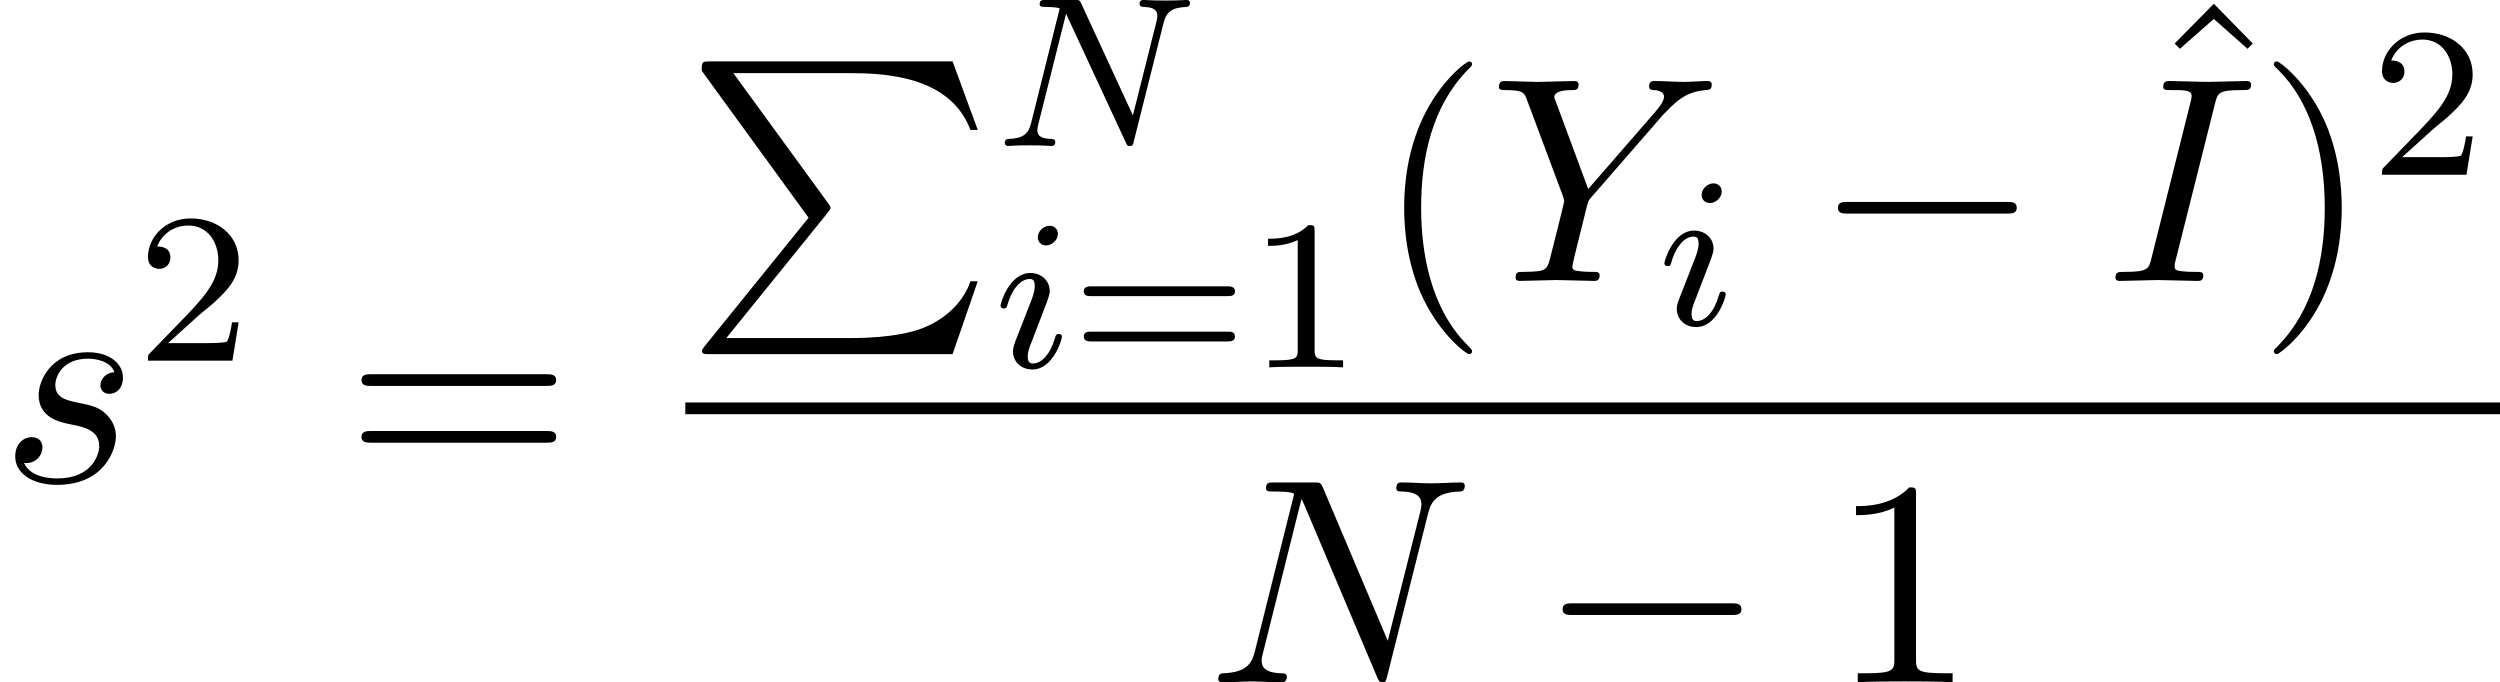 <?xml version='1.0' encoding='UTF-8'?>
<!-- This file was generated by dvisvgm 1.15.1 -->
<svg height='31.911pt' version='1.1' viewBox='1872.02 1483.22 93.17 25.434' width='116.899pt' xmlns='http://www.w3.org/2000/svg' xmlns:xlink='http://www.w3.org/1999/xlink'>
<defs>
<path d='m4.593 5.825l-3.873 4.789c-0.087 0.109 -0.098 0.131 -0.098 0.175c0 0.12 0.098 0.12 0.295 0.12h9.044l0.938 -2.716h-0.273c-0.273 0.818 -1.004 1.484 -1.931 1.8c-0.175 0.055 -0.927 0.316 -2.531 0.316h-4.636l3.785 -4.68c0.076 -0.098 0.098 -0.131 0.098 -0.175s-0.011 -0.055 -0.076 -0.153l-3.545 -4.865h4.32c1.244 0 3.753 0.076 4.516 2.116h0.273l-0.938 -2.553h-9.044c-0.295 0 -0.305 0.011 -0.305 0.349l3.982 5.476z' id='g0-80'/>
<path d='m6.312 -4.575c0.096 -0.391 0.271 -0.582 0.845 -0.606c0.08 0 0.143 -0.048 0.143 -0.151c0 -0.048 -0.04 -0.112 -0.12 -0.112c-0.056 0 -0.207 0.024 -0.797 0.024c-0.638 0 -0.741 -0.024 -0.813 -0.024c-0.128 0 -0.151 0.088 -0.151 0.151c0 0.104 0.104 0.112 0.175 0.112c0.486 0.016 0.486 0.231 0.486 0.343c0 0.04 0 0.08 -0.032 0.207l-0.877 3.491l-1.921 -4.16c-0.064 -0.143 -0.08 -0.143 -0.271 -0.143h-1.036c-0.143 0 -0.247 0 -0.247 0.151c0 0.112 0.096 0.112 0.263 0.112c0.064 0 0.303 0 0.486 0.048l-1.068 4.28c-0.096 0.399 -0.303 0.574 -0.837 0.59c-0.048 0 -0.143 0.008 -0.143 0.151c0 0.048 0.04 0.112 0.12 0.112c0.032 0 0.215 -0.024 0.789 -0.024c0.63 0 0.749 0.024 0.821 0.024c0.032 0 0.151 0 0.151 -0.151c0 -0.096 -0.088 -0.112 -0.143 -0.112c-0.287 -0.008 -0.526 -0.056 -0.526 -0.335c0 -0.04 0.024 -0.151 0.024 -0.159l1.044 -4.16h0.008l2.216 4.774c0.056 0.128 0.064 0.143 0.151 0.143c0.112 0 0.12 -0.032 0.151 -0.167l1.108 -4.407z' id='g2-78'/>
<path d='m2.375 -4.973c0 -0.175 -0.128 -0.303 -0.311 -0.303c-0.207 0 -0.438 0.191 -0.438 0.43c0 0.175 0.128 0.303 0.311 0.303c0.207 0 0.438 -0.191 0.438 -0.43zm-1.164 2.925l-0.43 1.1c-0.04 0.12 -0.08 0.215 -0.08 0.351c0 0.391 0.303 0.677 0.725 0.677c0.773 0 1.1 -1.116 1.1 -1.219c0 -0.08 -0.064 -0.104 -0.12 -0.104c-0.096 0 -0.112 0.056 -0.135 0.135c-0.183 0.638 -0.51 0.964 -0.829 0.964c-0.096 0 -0.191 -0.04 -0.191 -0.255c0 -0.191 0.056 -0.335 0.159 -0.582c0.08 -0.215 0.159 -0.43 0.247 -0.646l0.247 -0.646c0.072 -0.183 0.167 -0.43 0.167 -0.566c0 -0.399 -0.319 -0.677 -0.725 -0.677c-0.773 0 -1.108 1.116 -1.108 1.219c0 0.072 0.056 0.104 0.12 0.104c0.104 0 0.112 -0.048 0.135 -0.128c0.223 -0.757 0.59 -0.972 0.829 -0.972c0.112 0 0.191 0.04 0.191 0.263c0 0.08 -0.008 0.191 -0.088 0.43l-0.215 0.55z' id='g2-105'/>
<path d='m4.08 -6.611c0.098 -0.393 0.131 -0.502 0.993 -0.502c0.262 0 0.349 0 0.349 -0.207c0 -0.131 -0.12 -0.131 -0.164 -0.131c-0.316 0 -1.124 0.033 -1.44 0.033c-0.327 0 -1.124 -0.033 -1.451 -0.033c-0.076 0 -0.218 0 -0.218 0.218c0 0.12 0.098 0.12 0.305 0.12c0.458 0 0.753 0 0.753 0.207c0 0.055 0 0.076 -0.022 0.175l-1.473 5.88c-0.098 0.404 -0.131 0.513 -0.993 0.513c-0.251 0 -0.349 0 -0.349 0.218c0 0.12 0.131 0.12 0.164 0.12c0.316 0 1.113 -0.033 1.429 -0.033c0.327 0 1.135 0.033 1.462 0.033c0.087 0 0.218 0 0.218 -0.207c0 -0.131 -0.087 -0.131 -0.327 -0.131c-0.196 0 -0.251 0 -0.469 -0.022c-0.229 -0.022 -0.273 -0.065 -0.273 -0.185c0 -0.087 0.022 -0.175 0.044 -0.251l1.462 -5.815z' id='g3-73'/>
<path d='m8.247 -6.305c0.109 -0.436 0.305 -0.775 1.178 -0.807c0.055 0 0.185 -0.011 0.185 -0.218c0 -0.011 0 -0.12 -0.142 -0.12c-0.36 0 -0.742 0.033 -1.102 0.033c-0.371 0 -0.753 -0.033 -1.113 -0.033c-0.065 0 -0.196 0 -0.196 0.218c0 0.12 0.109 0.12 0.196 0.12c0.622 0.011 0.742 0.24 0.742 0.48c0 0.033 -0.022 0.196 -0.033 0.229l-1.222 4.855l-2.411 -5.695c-0.087 -0.196 -0.098 -0.207 -0.349 -0.207h-1.462c-0.218 0 -0.316 0 -0.316 0.218c0 0.12 0.098 0.12 0.305 0.12c0.055 0 0.742 0 0.742 0.098l-1.462 5.858c-0.109 0.436 -0.295 0.785 -1.178 0.818c-0.065 0 -0.185 0.011 -0.185 0.218c0 0.076 0.055 0.12 0.142 0.12c0.349 0 0.731 -0.033 1.091 -0.033c0.371 0 0.764 0.033 1.124 0.033c0.055 0 0.196 0 0.196 -0.218c0 -0.109 -0.098 -0.12 -0.218 -0.12c-0.633 -0.022 -0.72 -0.262 -0.72 -0.48c0 -0.076 0.011 -0.131 0.044 -0.251l1.44 -5.76c0.044 0.065 0.044 0.087 0.098 0.196l2.716 6.425c0.076 0.185 0.109 0.207 0.207 0.207c0.12 0 0.12 -0.033 0.175 -0.229l1.527 -6.076z' id='g3-78'/>
<path d='m6.513 -6.207l0.153 -0.153c0.327 -0.327 0.687 -0.698 1.429 -0.753c0.12 -0.011 0.218 -0.011 0.218 -0.207c0 -0.087 -0.055 -0.131 -0.142 -0.131c-0.284 0 -0.6 0.033 -0.895 0.033c-0.36 0 -0.742 -0.033 -1.091 -0.033c-0.065 0 -0.207 0 -0.207 0.207c0 0.12 0.109 0.131 0.164 0.131c0.076 0 0.393 0.022 0.393 0.251c0 0.185 -0.251 0.469 -0.295 0.524l-2.531 2.913l-1.2 -3.24c-0.065 -0.153 -0.065 -0.175 -0.065 -0.185c0 -0.262 0.535 -0.262 0.644 -0.262c0.153 0 0.262 0 0.262 -0.218c0 -0.12 -0.131 -0.12 -0.164 -0.12c-0.305 0 -1.069 0.033 -1.375 0.033c-0.273 0 -0.949 -0.033 -1.222 -0.033c-0.065 0 -0.207 0 -0.207 0.218c0 0.12 0.109 0.12 0.251 0.12c0.655 0 0.698 0.098 0.796 0.371l1.342 3.589c0.011 0.033 0.044 0.153 0.044 0.185s-0.436 1.789 -0.491 1.985c-0.142 0.6 -0.153 0.633 -1.025 0.644c-0.207 0 -0.295 0 -0.295 0.218c0 0.12 0.131 0.12 0.153 0.12c0.305 0 1.069 -0.033 1.375 -0.033s1.091 0.033 1.396 0.033c0.076 0 0.207 0 0.207 -0.218c0 -0.12 -0.098 -0.12 -0.305 -0.12c-0.022 0 -0.229 0 -0.415 -0.022c-0.229 -0.022 -0.295 -0.044 -0.295 -0.175c0 -0.076 0.098 -0.458 0.153 -0.687l0.382 -1.538c0.055 -0.207 0.065 -0.24 0.153 -0.338l2.705 -3.109z' id='g3-89'/>
<path d='m4.265 -4.08c-0.305 0.011 -0.524 0.251 -0.524 0.491c0 0.153 0.098 0.316 0.338 0.316s0.502 -0.185 0.502 -0.611c0 -0.491 -0.469 -0.938 -1.298 -0.938c-1.44 0 -1.844 1.113 -1.844 1.593c0 0.851 0.807 1.015 1.124 1.08c0.567 0.109 1.135 0.229 1.135 0.829c0 0.284 -0.251 1.2 -1.56 1.2c-0.153 0 -0.993 0 -1.244 -0.578c0.415 0.055 0.687 -0.273 0.687 -0.578c0 -0.251 -0.175 -0.382 -0.404 -0.382c-0.284 0 -0.611 0.229 -0.611 0.72c0 0.622 0.622 1.058 1.56 1.058c1.767 0 2.193 -1.32 2.193 -1.811c0 -0.393 -0.207 -0.665 -0.338 -0.796c-0.295 -0.305 -0.611 -0.36 -1.091 -0.458c-0.393 -0.087 -0.829 -0.164 -0.829 -0.655c0 -0.316 0.262 -0.982 1.222 -0.982c0.273 0 0.818 0.076 0.982 0.502z' id='g3-115'/>
<path d='m2.503 -5.077c0 -0.215 -0.016 -0.223 -0.231 -0.223c-0.327 0.319 -0.749 0.51 -1.506 0.51v0.263c0.215 0 0.646 0 1.108 -0.215v4.089c0 0.295 -0.024 0.391 -0.781 0.391h-0.279v0.263c0.327 -0.024 1.012 -0.024 1.371 -0.024s1.052 0 1.379 0.024v-0.263h-0.279c-0.757 0 -0.781 -0.096 -0.781 -0.391v-4.423z' id='g4-49'/>
<path d='m2.248 -1.626c0.128 -0.12 0.462 -0.383 0.59 -0.494c0.494 -0.454 0.964 -0.893 0.964 -1.618c0 -0.948 -0.797 -1.562 -1.793 -1.562c-0.956 0 -1.586 0.725 -1.586 1.435c0 0.391 0.311 0.446 0.422 0.446c0.167 0 0.414 -0.12 0.414 -0.422c0 -0.414 -0.399 -0.414 -0.494 -0.414c0.231 -0.582 0.765 -0.781 1.156 -0.781c0.741 0 1.124 0.63 1.124 1.299c0 0.829 -0.582 1.435 -1.522 2.399l-1.004 1.036c-0.096 0.088 -0.096 0.104 -0.096 0.303h3.148l0.231 -1.427h-0.247c-0.024 0.159 -0.088 0.558 -0.183 0.709c-0.048 0.064 -0.654 0.064 -0.781 0.064h-1.419l1.076 -0.972z' id='g4-50'/>
<path d='m5.826 -2.654c0.12 0 0.279 0 0.279 -0.183s-0.191 -0.183 -0.311 -0.183h-5.013c-0.12 0 -0.311 0 -0.311 0.183s0.159 0.183 0.279 0.183h5.077zm-0.032 1.69c0.12 0 0.311 0 0.311 -0.183s-0.159 -0.183 -0.279 -0.183h-5.077c-0.12 0 -0.279 0 -0.279 0.183s0.191 0.183 0.311 0.183h5.013z' id='g4-61'/>
<path d='m7.189 -2.509c0.185 0 0.382 0 0.382 -0.218s-0.196 -0.218 -0.382 -0.218h-5.902c-0.185 0 -0.382 0 -0.382 0.218s0.196 0.218 0.382 0.218h5.902z' id='g1-0'/>
<path d='m3.611 2.618c0 -0.033 0 -0.055 -0.185 -0.24c-1.364 -1.375 -1.713 -3.436 -1.713 -5.105c0 -1.898 0.415 -3.796 1.756 -5.16c0.142 -0.131 0.142 -0.153 0.142 -0.185c0 -0.076 -0.044 -0.109 -0.109 -0.109c-0.109 0 -1.091 0.742 -1.735 2.127c-0.556 1.2 -0.687 2.411 -0.687 3.327c0 0.851 0.12 2.171 0.72 3.404c0.655 1.342 1.593 2.051 1.702 2.051c0.065 0 0.109 -0.033 0.109 -0.109z' id='g5-40'/>
<path d='m3.153 -2.727c0 -0.851 -0.12 -2.171 -0.72 -3.404c-0.655 -1.342 -1.593 -2.051 -1.702 -2.051c-0.065 0 -0.109 0.044 -0.109 0.109c0 0.033 0 0.055 0.207 0.251c1.069 1.08 1.691 2.815 1.691 5.095c0 1.865 -0.404 3.785 -1.756 5.16c-0.142 0.131 -0.142 0.153 -0.142 0.185c0 0.065 0.044 0.109 0.109 0.109c0.109 0 1.091 -0.742 1.735 -2.127c0.556 -1.2 0.687 -2.411 0.687 -3.327z' id='g5-41'/>
<path d='m3.207 -6.982c0 -0.262 0 -0.284 -0.251 -0.284c-0.676 0.698 -1.636 0.698 -1.985 0.698v0.338c0.218 0 0.862 0 1.429 -0.284v5.651c0 0.393 -0.033 0.524 -1.015 0.524h-0.349v0.338c0.382 -0.033 1.331 -0.033 1.767 -0.033s1.385 0 1.767 0.033v-0.338h-0.349c-0.982 0 -1.015 -0.12 -1.015 -0.524v-6.12z' id='g5-49'/>
<path d='m7.495 -3.567c0.164 0 0.371 0 0.371 -0.218s-0.207 -0.218 -0.36 -0.218h-6.535c-0.153 0 -0.36 0 -0.36 0.218s0.207 0.218 0.371 0.218h6.513zm0.011 2.116c0.153 0 0.36 0 0.36 -0.218s-0.207 -0.218 -0.371 -0.218h-6.513c-0.164 0 -0.371 0 -0.371 0.218s0.207 0.218 0.36 0.218h6.535z' id='g5-61'/>
<path d='m2.727 -7.571l-1.462 1.484l0.196 0.196l1.265 -1.113l1.255 1.113l0.196 -0.196l-1.451 -1.484z' id='g5-94'/>
</defs>
<g id='page1'><!--start 1872.02 1501.17 --><use x='1872.02' xlink:href='#g3-115' y='1501.17'/>
<use x='1877.11' xlink:href='#g4-50' y='1496.66'/>
<use x='1884.88' xlink:href='#g5-61' y='1501.17'/>
<use x='1897.56' xlink:href='#g0-80' y='1485.51'/>
<use x='1909.07' xlink:href='#g2-78' y='1488.66'/>
<use x='1909.07' xlink:href='#g2-105' y='1496.91'/>
<use x='1911.94' xlink:href='#g4-61' y='1496.91'/>
<use x='1918.51' xlink:href='#g4-49' y='1496.91'/>
<use x='1923.27' xlink:href='#g5-40' y='1493.69'/>
<use x='1927.5' xlink:href='#g3-89' y='1493.69'/>
<use x='1933.81' xlink:href='#g2-105' y='1495.33'/>
<use x='1939.61' xlink:href='#g1-0' y='1493.69'/>
<use x='1951.8' xlink:href='#g5-94' y='1490.93'/>
<use x='1950.49' xlink:href='#g3-73' y='1493.69'/>
<use x='1956.14' xlink:href='#g5-41' y='1493.69'/>
<use x='1960.37' xlink:href='#g4-50' y='1489.73'/>
<rect height='0.436' width='67.634' x='1897.56' y='1498.22'/>
<use x='1917' xlink:href='#g3-78' y='1508.65'/>
<use x='1929.35' xlink:href='#g1-0' y='1508.65'/>
<use x='1940.22' xlink:href='#g5-49' y='1508.65'/>
<!--bbox 1872.02 1483.22 93.1697 25.4337 --></g>
<script type="text/ecmascript">if(window.parent.postMessage)window.parent.postMessage("9.3897|116.89886|31.91135|"+window.location,"*");</script>
</svg>

